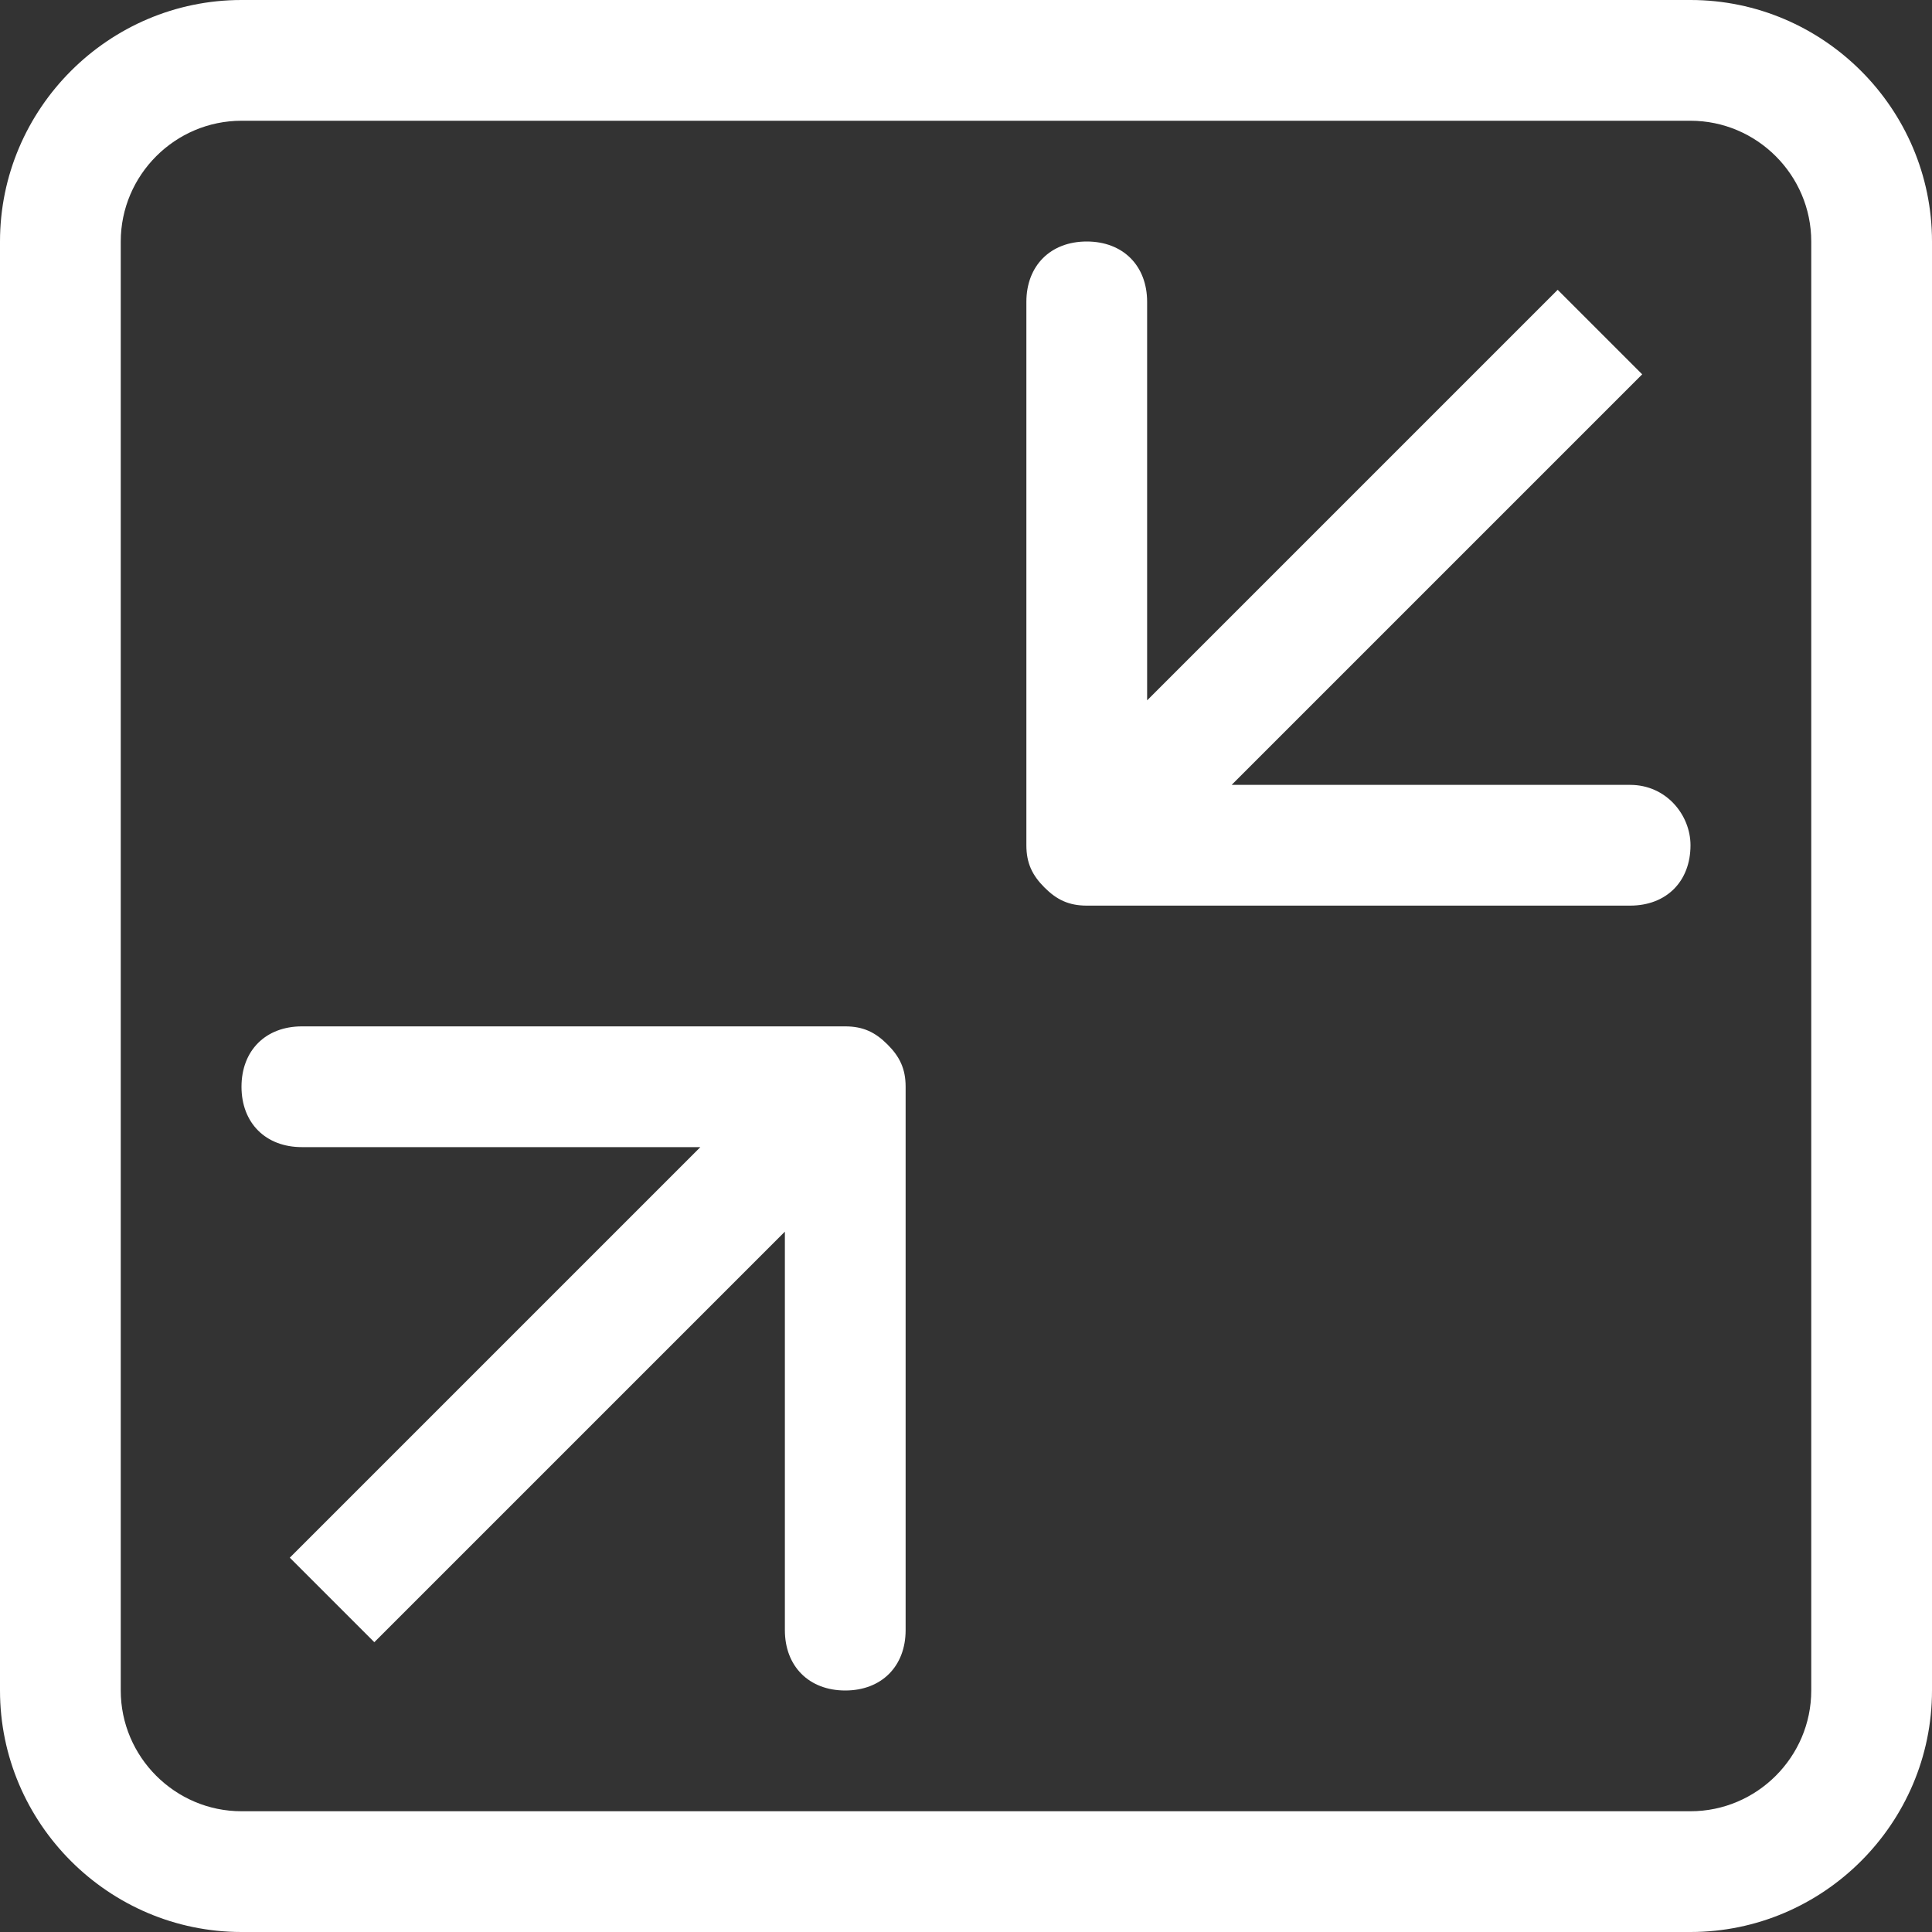 <?xml version="1.0" standalone="no"?><!DOCTYPE svg PUBLIC "-//W3C//DTD SVG 1.1//EN" "http://www.w3.org/Graphics/SVG/1.1/DTD/svg11.dtd"><svg t="1537342205036" class="icon" style="" viewBox="0 0 1024 1024" version="1.1" xmlns="http://www.w3.org/2000/svg" p-id="1159" xmlns:xlink="http://www.w3.org/1999/xlink" width="16" height="16"><rect x="0" y="0" width="1024" height="1024" fill="#333333" stroke="none"/><defs><style type="text/css"></style></defs><path d="M448 544h-288.001c-19.199 0-31.999 12.8-31.999 31.999 0 19.201 12.8 32.001 32 32.001h211.2L153.6 825.599l44.8 44.8 217.6-217.6v211.2c0 19.201 12.8 32 32 32 19.199 0 31.999-12.8 31.999-32V576c0-9.6-3.2-16.001-9.599-22.401-6.4-6.399-12.8-9.599-22.401-9.599z m415.999-128H652.8L870.4 198.4l-44.8-44.8-217.6 217.6V160c0-19.2-12.8-32-31.999-32-19.201 0-32.001 12.8-32.001 32v288c0 9.599 3.201 16 9.6 22.4 6.4 6.399 12.8 9.599 22.401 9.599h287.999c19.201 0 32-12.8 32-32 0-16-12.8-31.999-32-31.999zM896 0h-768C57.6 0 0 57.6 0 128v768C0 966.4 57.6 1024 128 1024h768C966.4 1024 1024 966.4 1024 896v-768C1024 57.6 966.4 0 896 0z m64 896c0 35.199-28.8 64-64 64h-768c-35.199 0-64-28.8-64-64v-768c0-35.199 28.8-64 64-64h768c35.199 0 64 28.8 64 64v768z" p-id="1160" fill="#ffffff"></path></svg>